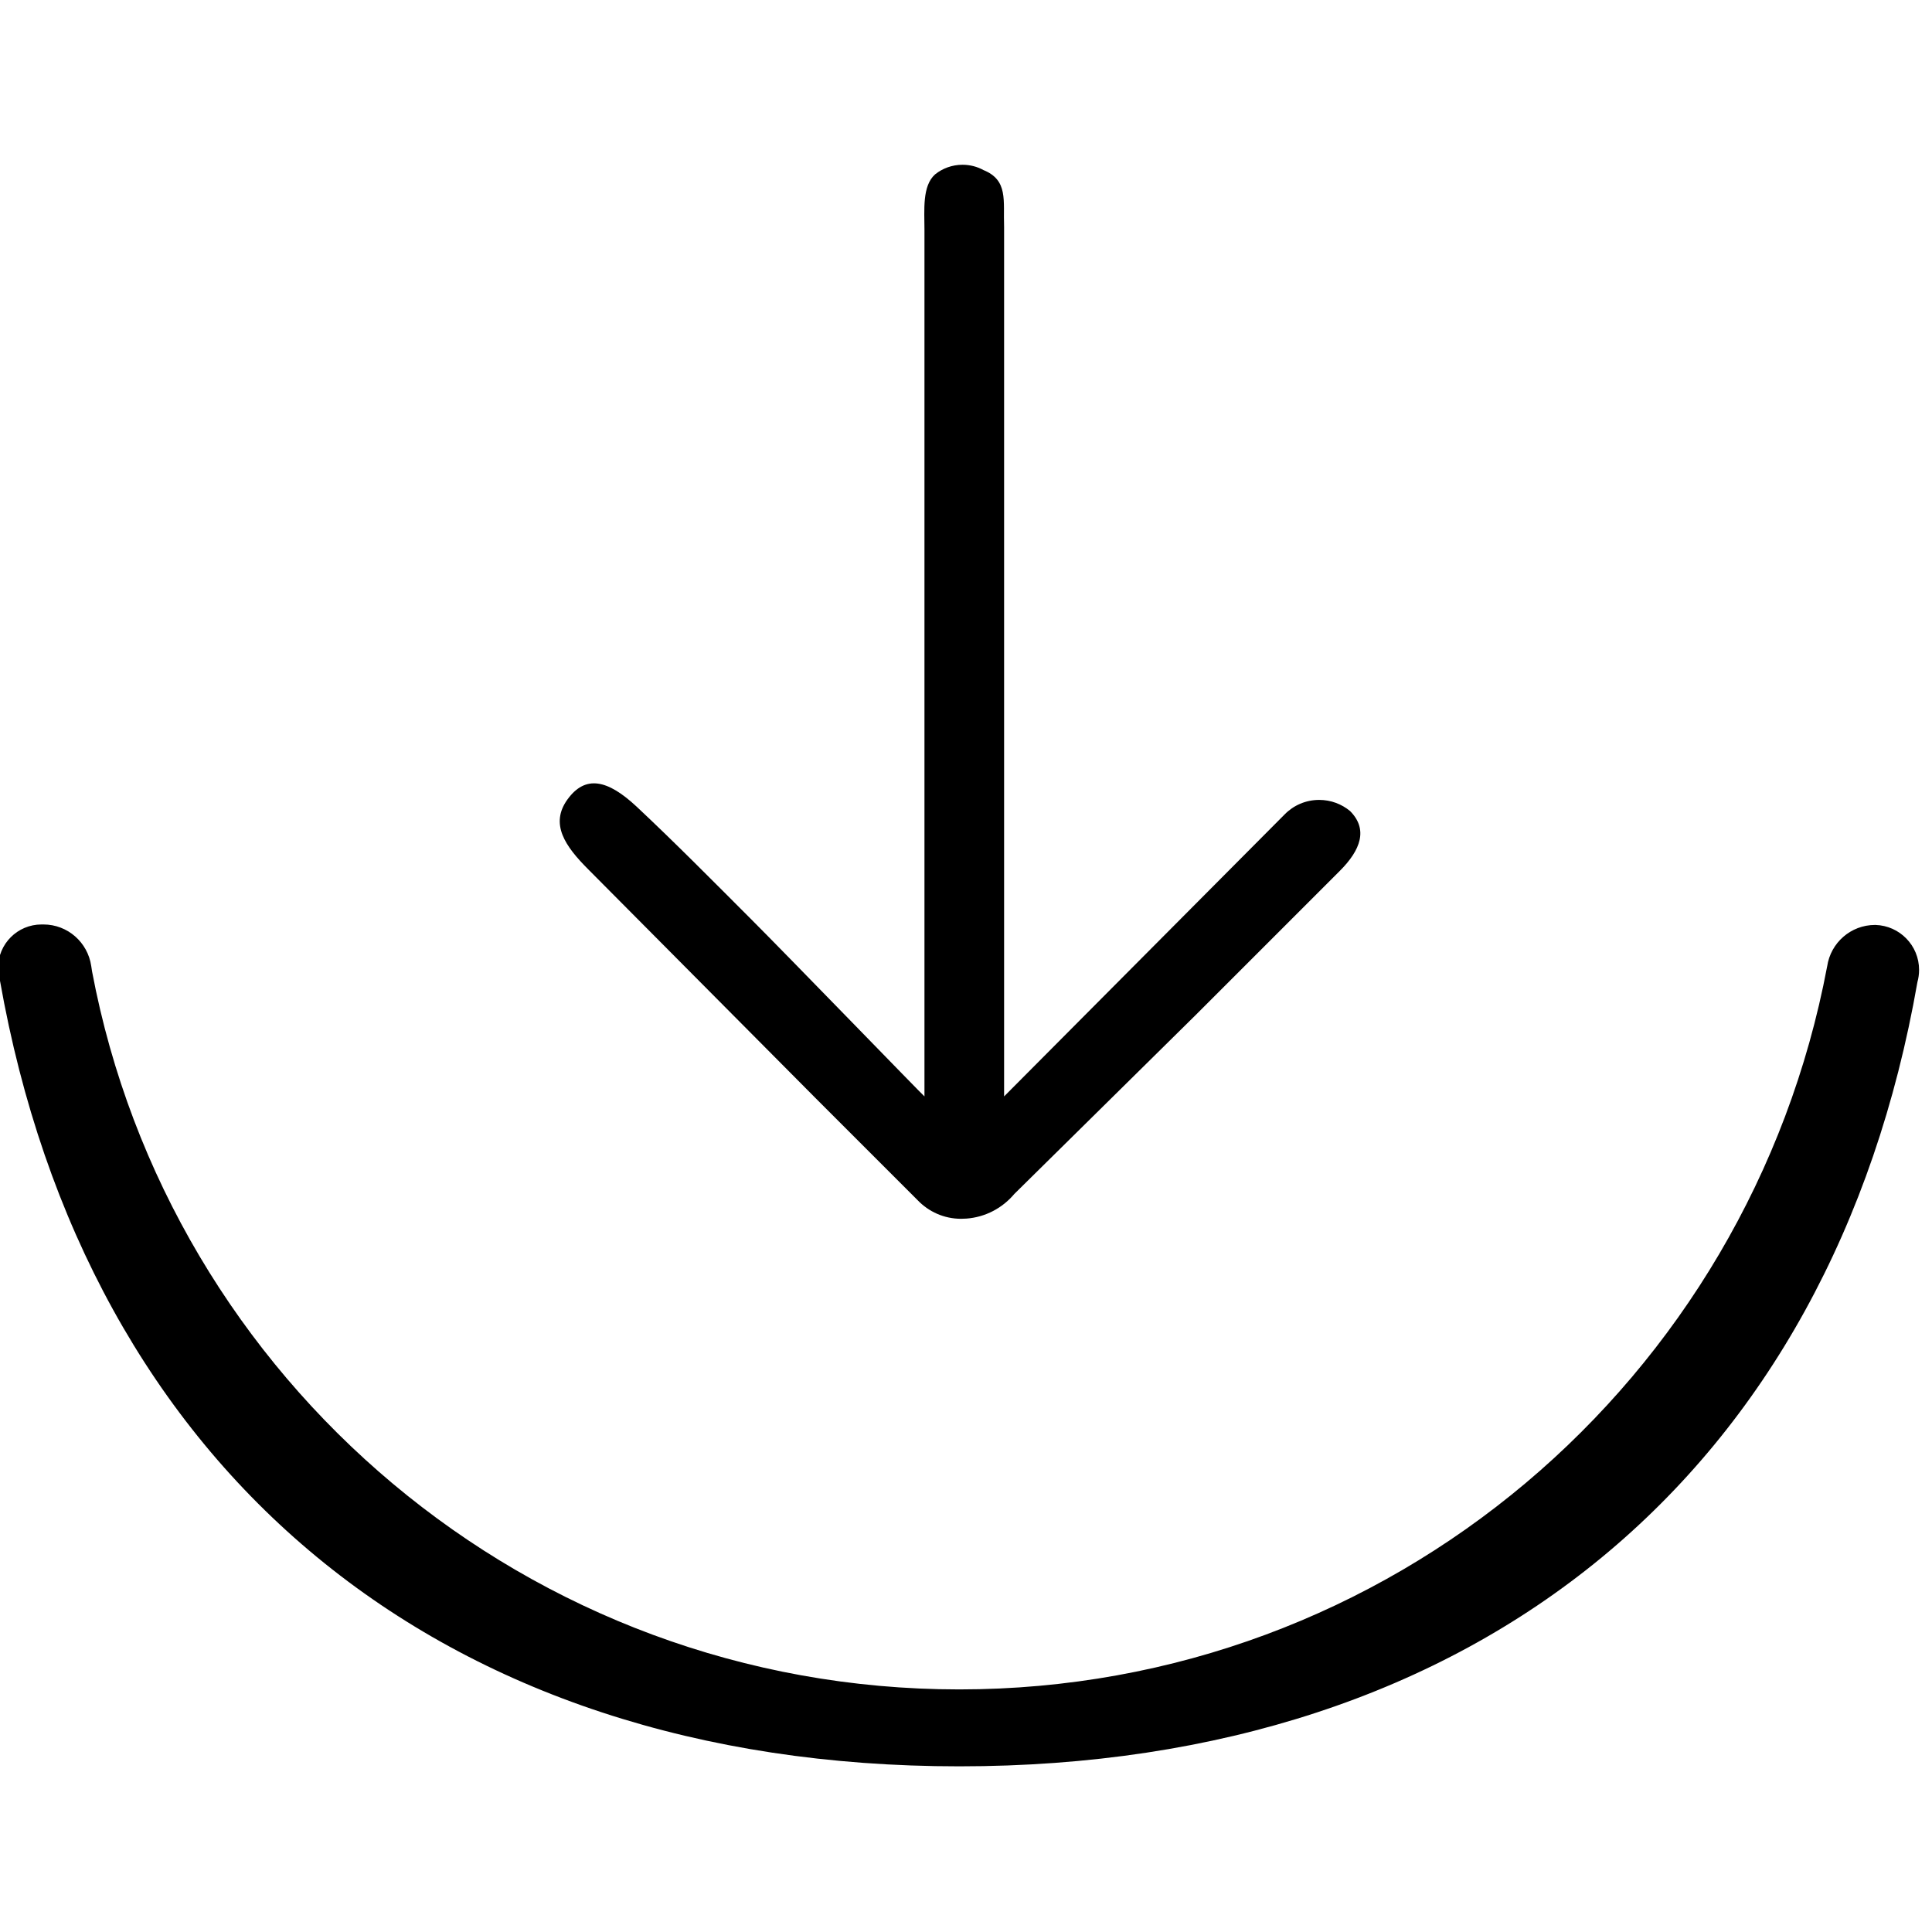<!-- Generated by IcoMoon.io -->
<svg version="1.1" xmlns="http://www.w3.org/2000/svg" width="32" height="32" viewBox="0 0 32 32">
<title>request</title>
<path d="M31.064 15.32c-0.002-0-0.005-0-0.008-0-0.402 0-0.735 0.297-0.792 0.684l-0.001 0.004c-1.294 6.857-7.237 11.974-14.375 11.974-7.141 0-13.086-5.121-14.363-11.891l-0.014-0.091c-0.057-0.391-0.39-0.688-0.792-0.688-0.003 0-0.006 0-0.008 0h0c-0.007-0-0.015-0-0.023-0-0.398 0-0.72 0.322-0.72 0.72 0 0.074 0.011 0.146 0.032 0.213l-0.001-0.005c1.432 8.104 7.264 13.016 15.888 13.016s14.456-4.888 15.872-12.992c0.017-0.060 0.027-0.129 0.027-0.2 0-0.404-0.322-0.732-0.722-0.744l-0.001-0z"></path>
<path d="M15.312 18.16c0-0.080 0-10.216 0-14.352 0-0.328-0.040-0.728 0.176-0.92 0.123-0.099 0.282-0.159 0.454-0.159 0.127 0 0.246 0.032 0.349 0.089l-0.004-0.002c0.416 0.168 0.328 0.504 0.344 0.944 0 0.048 0 14.288 0 14.4l4.648-4.672c0.145-0.148 0.347-0.239 0.571-0.239 0.194 0 0.372 0.069 0.511 0.184l-0.001-0.001c0.304 0.304 0.176 0.648-0.168 0.992l-2.4 2.4-2.992 2.952c-0.195 0.232-0.478 0.385-0.796 0.408l-0.004 0c-0.025 0.002-0.053 0.003-0.082 0.003-0.282 0-0.537-0.118-0.718-0.307l-1.696-1.696-3.76-3.784c-0.384-0.384-0.64-0.752-0.344-1.16s0.664-0.328 1.144 0.12c0.64 0.6 1.264 1.232 1.888 1.856s2.824 2.896 2.88 2.944z"></path>
</svg>
